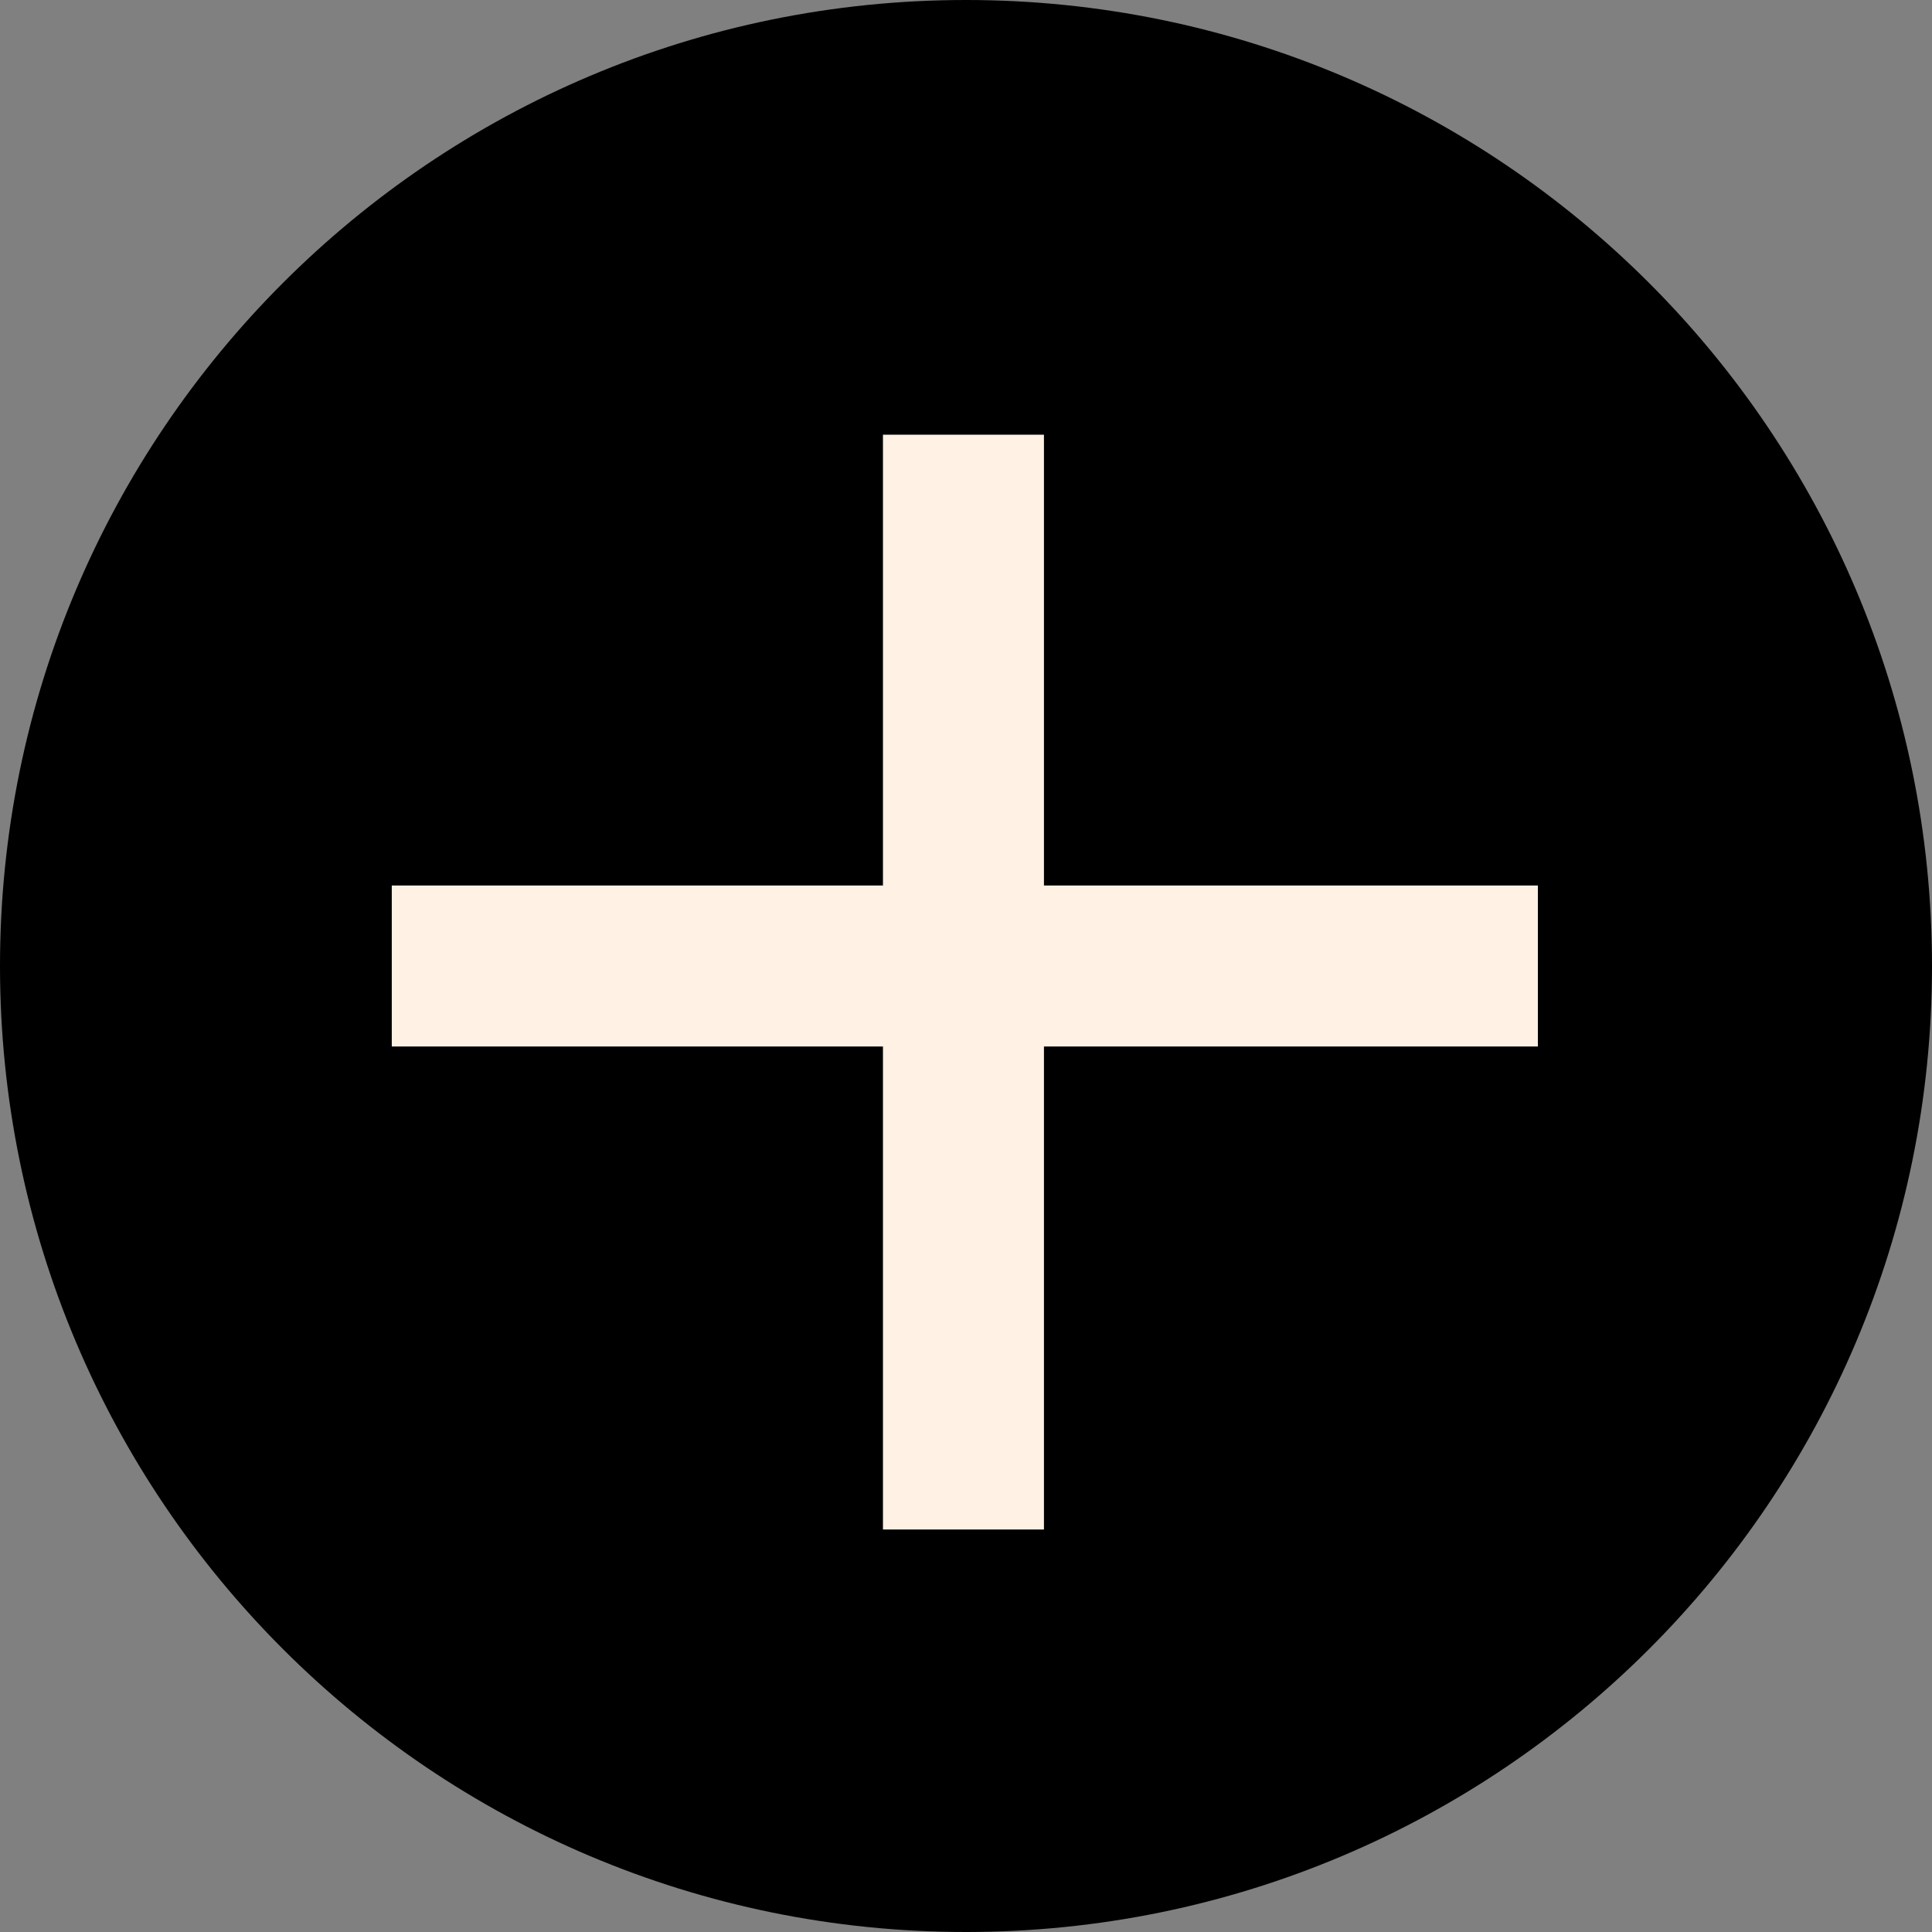 <svg width="60" height="60" viewBox="0 0 60 60" fill="none" xmlns="http://www.w3.org/2000/svg">
<rect x="0" y="0" width="60" height="60" fill="#808080" stroke="none"/>
<path d="M57.5 30C57.5 45.188 45.188 57.5 30 57.5C14.812 57.5 2.5 45.188 2.5 30C2.5 14.812 14.812 2.5 30 2.5C45.188 2.5 57.5 14.812 57.5 30Z" fill="black" stroke="black" stroke-width="5"/>
<line x1="12.167" y1="30" x2="47.76" y2="30" stroke="#FFF1E3" stroke-width="5"/>
<line x1="29.921" y1="13.5" x2="29.921" y2="47.5" stroke="#FFF1E3" stroke-width="5"/>
</svg>
